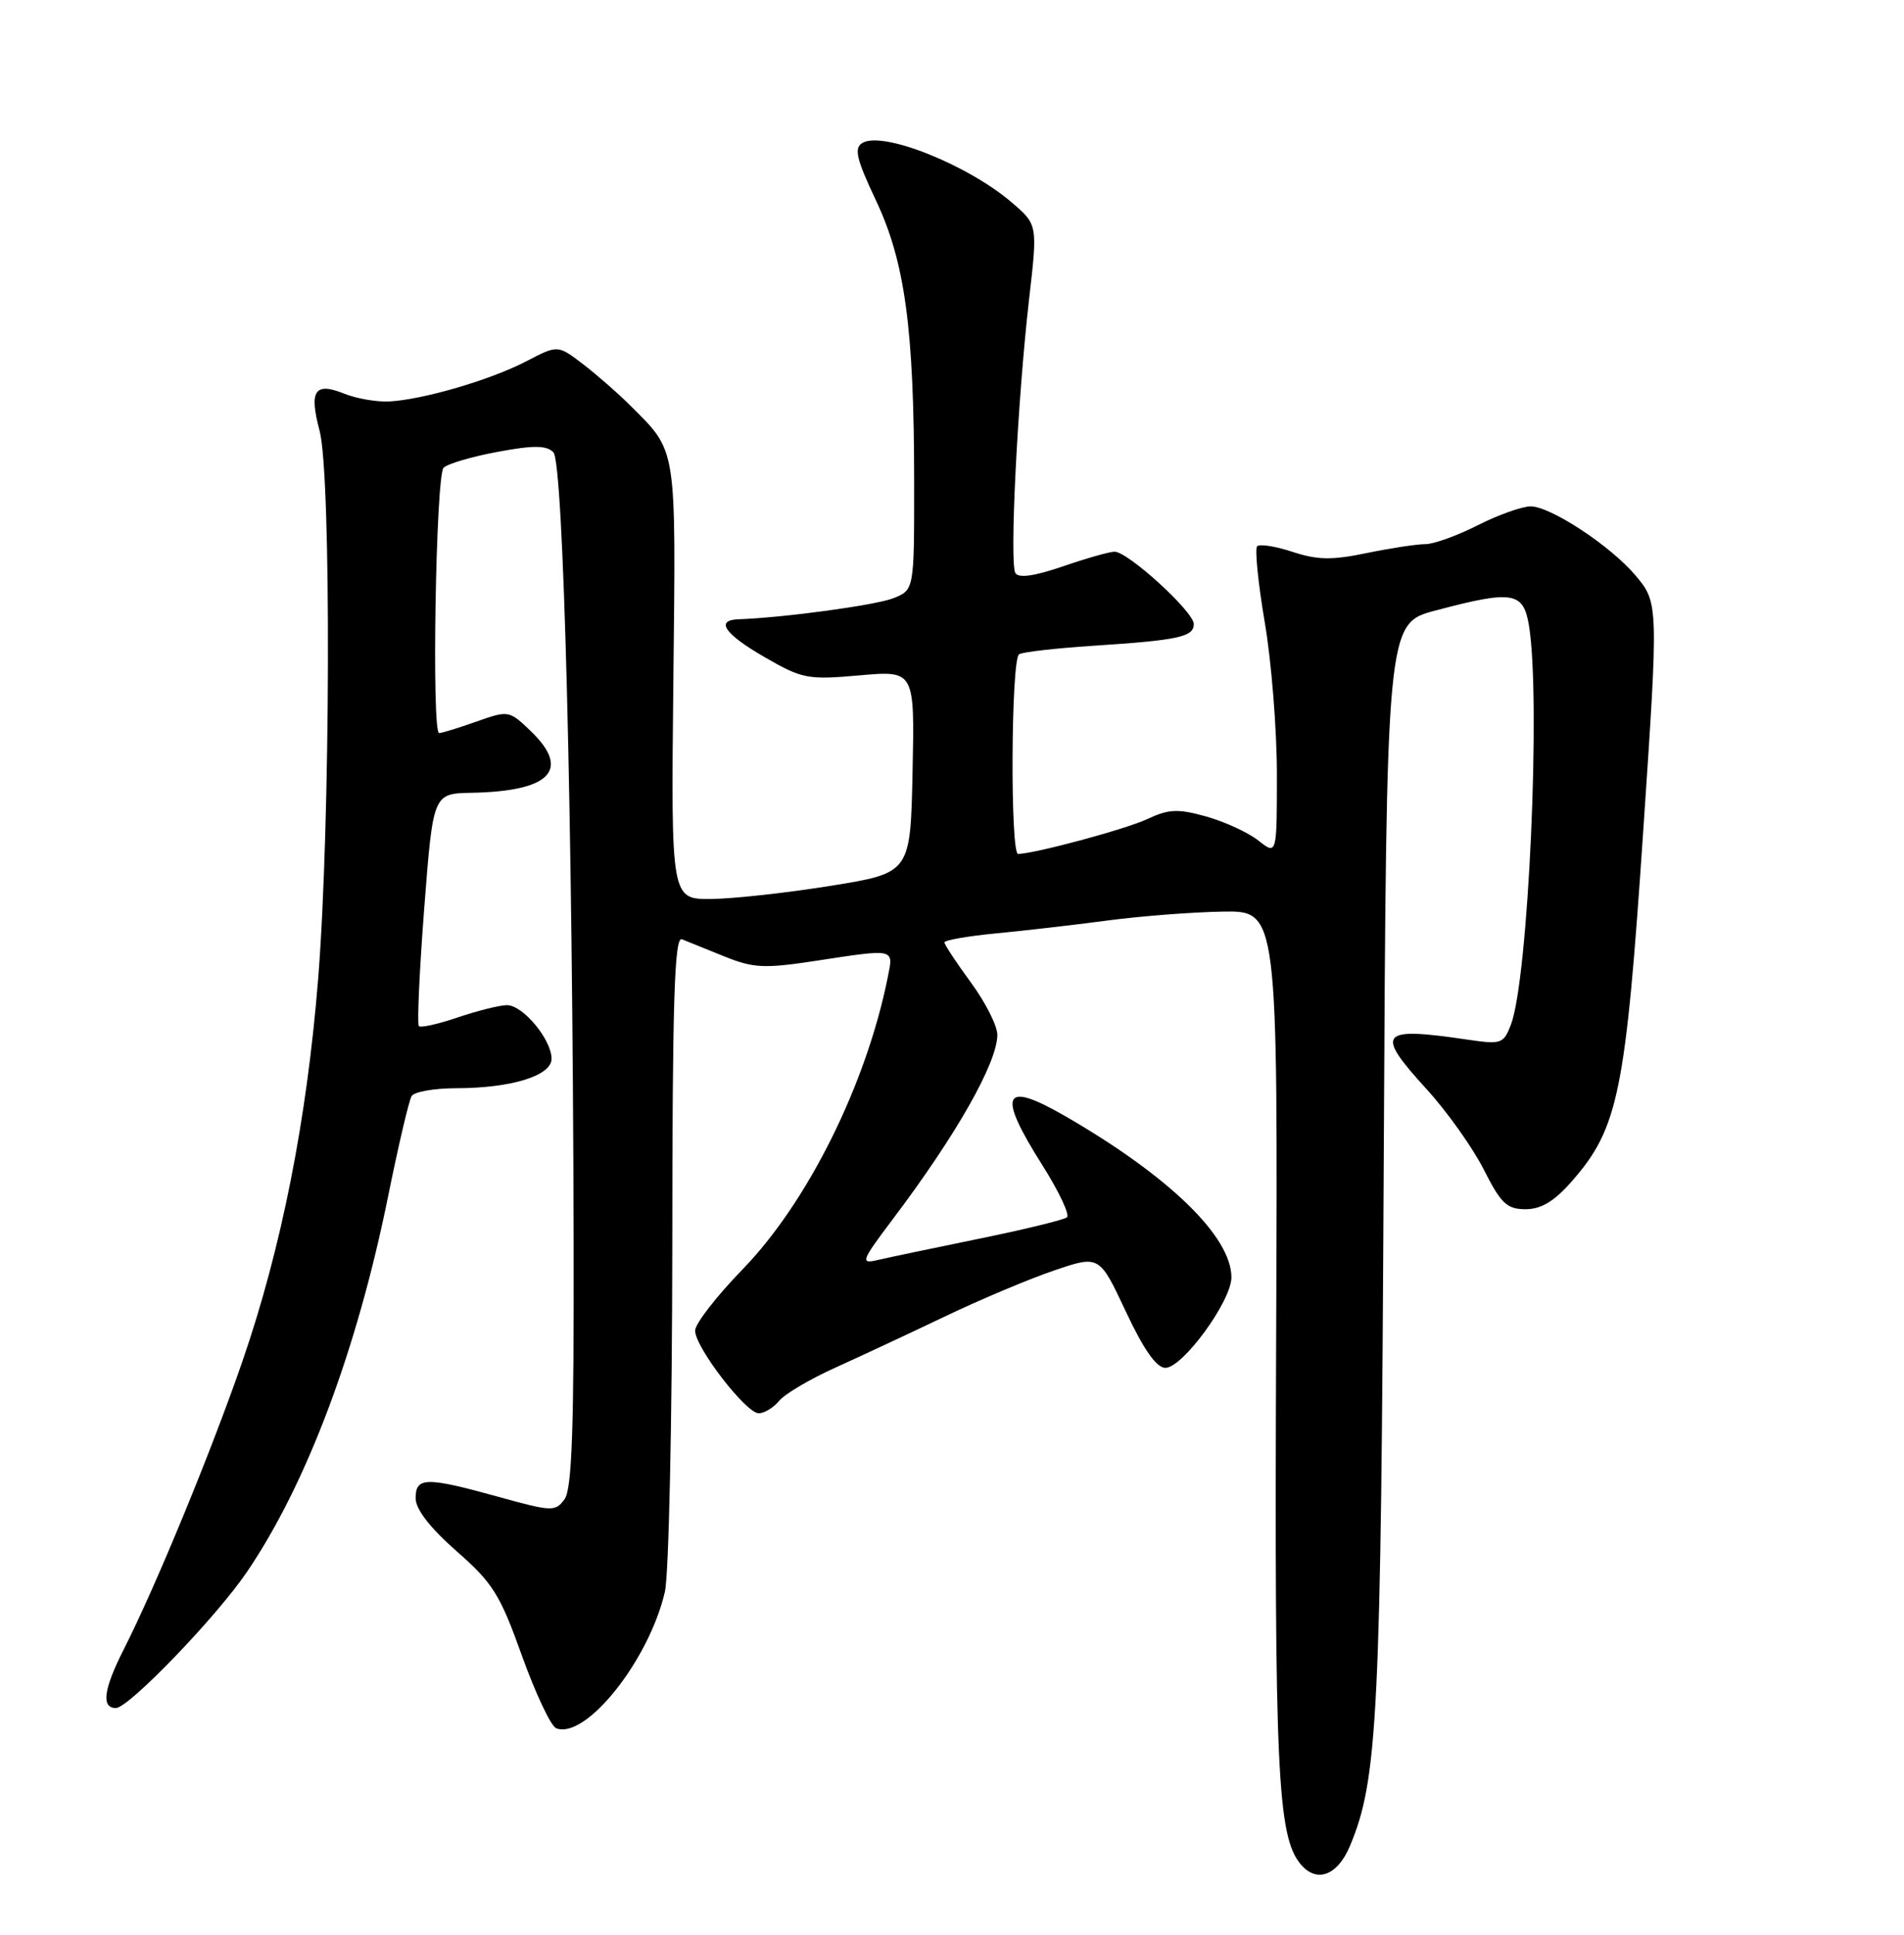 <?xml version="1.0" encoding="UTF-8" standalone="no"?>
<!DOCTYPE svg PUBLIC "-//W3C//DTD SVG 1.1//EN" "http://www.w3.org/Graphics/SVG/1.1/DTD/svg11.dtd" >
<svg xmlns="http://www.w3.org/2000/svg" xmlns:xlink="http://www.w3.org/1999/xlink" version="1.1" viewBox="0 0 252 256">
 <g >
 <path fill="currentColor"
d=" M 178.67 244.25 C 182.36 235.45 182.77 227.20 183.14 154.00 C 183.50 82.50 183.50 82.50 190.00 80.78 C 200.21 78.07 201.62 78.30 202.36 82.75 C 203.96 92.43 202.29 129.48 199.98 135.56 C 199.00 138.12 198.71 138.22 194.23 137.56 C 182.54 135.84 181.93 136.57 188.82 144.12 C 191.52 147.08 194.92 151.86 196.38 154.75 C 198.66 159.25 199.44 160.00 201.91 160.00 C 203.98 160.00 205.71 158.96 208.02 156.32 C 214.19 149.30 215.15 144.61 217.48 110.06 C 219.52 79.96 219.51 79.76 216.48 76.16 C 213.19 72.24 205.22 67.00 202.58 67.00 C 201.44 67.01 198.29 68.13 195.58 69.50 C 192.87 70.88 189.75 72.00 188.64 72.00 C 187.53 72.00 184.04 72.53 180.88 73.18 C 176.28 74.14 174.35 74.10 171.07 73.02 C 168.83 72.28 166.72 71.95 166.39 72.28 C 166.06 72.61 166.51 77.13 167.39 82.32 C 168.28 87.50 169.00 96.56 169.00 102.45 C 169.00 113.15 169.00 113.15 166.55 111.22 C 165.20 110.15 162.10 108.73 159.66 108.04 C 155.90 106.99 154.71 107.04 151.86 108.37 C 148.99 109.72 137.03 112.94 134.75 112.99 C 133.69 113.01 133.81 87.23 134.88 86.57 C 135.36 86.27 139.75 85.77 144.63 85.45 C 155.98 84.71 158.00 84.28 158.00 82.57 C 158.00 80.94 149.29 73.00 147.52 73.00 C 146.85 73.00 143.78 73.87 140.68 74.94 C 136.91 76.23 134.83 76.53 134.39 75.83 C 133.59 74.53 134.67 52.94 136.20 39.61 C 137.34 29.73 137.34 29.73 133.92 26.80 C 128.06 21.77 116.77 17.29 114.12 18.93 C 113.01 19.61 113.36 21.07 115.93 26.51 C 119.78 34.65 120.98 43.52 120.99 63.77 C 121.00 78.05 121.00 78.05 118.25 79.15 C 115.93 80.07 103.85 81.72 97.75 81.94 C 94.61 82.05 95.90 83.90 101.25 86.98 C 106.19 89.83 106.93 89.97 113.78 89.36 C 121.06 88.72 121.06 88.72 120.78 102.11 C 120.50 115.50 120.50 115.50 110.00 117.20 C 104.22 118.13 97.09 118.92 94.16 118.95 C 88.81 119.00 88.81 119.00 89.12 90.15 C 89.46 58.62 89.66 59.90 83.38 53.62 C 81.80 52.04 79.00 49.59 77.17 48.19 C 73.83 45.63 73.83 45.63 69.67 47.80 C 64.95 50.26 55.98 52.89 51.50 53.12 C 49.85 53.20 47.19 52.74 45.59 52.10 C 41.65 50.51 40.88 51.66 42.30 57.00 C 43.86 62.86 43.74 109.12 42.11 129.50 C 40.61 148.18 37.26 165.11 32.10 180.08 C 28.02 191.91 20.65 209.82 16.39 218.22 C 13.70 223.52 13.37 226.00 15.34 226.00 C 17.03 226.00 28.64 213.95 32.68 208.00 C 40.60 196.34 47.25 178.63 51.37 158.28 C 52.73 151.56 54.13 145.60 54.48 145.03 C 54.83 144.46 57.45 144.00 60.31 143.99 C 67.66 143.99 73.00 142.34 73.00 140.09 C 73.00 137.55 69.21 133.00 67.11 133.00 C 66.14 133.00 63.23 133.73 60.62 134.61 C 58.02 135.50 55.69 136.02 55.44 135.77 C 55.19 135.52 55.51 128.49 56.15 120.16 C 57.32 105.00 57.32 105.00 62.41 104.90 C 72.89 104.70 75.59 101.86 70.22 96.71 C 67.39 94.00 67.30 93.98 63.05 95.48 C 60.68 96.32 58.47 97.00 58.12 97.00 C 57.11 97.00 57.68 62.92 58.71 61.89 C 59.23 61.37 62.44 60.42 65.85 59.79 C 70.61 58.90 72.32 58.92 73.24 59.84 C 74.58 61.18 75.79 107.99 75.92 164.06 C 75.98 189.08 75.70 197.02 74.72 198.37 C 73.50 200.04 73.06 200.02 65.99 198.06 C 56.38 195.40 55.00 195.42 55.01 198.25 C 55.02 199.71 56.92 202.16 60.42 205.24 C 65.22 209.44 66.19 210.98 69.08 219.08 C 70.88 224.09 72.92 228.41 73.62 228.68 C 77.54 230.19 85.91 219.67 88.00 210.62 C 88.52 208.35 88.96 187.89 88.98 165.14 C 88.99 132.47 89.26 123.89 90.25 124.28 C 90.94 124.56 93.46 125.57 95.87 126.55 C 99.71 128.10 101.15 128.17 107.87 127.15 C 118.54 125.52 118.27 125.46 117.51 129.25 C 114.67 143.45 106.91 159.07 98.28 167.96 C 94.82 171.52 92.00 175.16 92.00 176.07 C 92.00 178.26 98.73 187.00 100.42 187.00 C 101.16 187.00 102.37 186.26 103.13 185.35 C 103.88 184.44 107.20 182.48 110.50 180.99 C 113.80 179.50 120.33 176.45 125.00 174.22 C 129.68 171.98 136.20 169.23 139.50 168.11 C 145.50 166.07 145.50 166.07 149.00 173.52 C 151.37 178.58 153.06 180.98 154.24 180.99 C 156.51 181.00 162.94 172.21 162.98 169.05 C 163.03 163.66 154.72 155.60 140.91 147.64 C 132.71 142.92 131.93 144.65 137.97 154.19 C 140.15 157.64 141.61 160.74 141.22 161.07 C 140.82 161.40 135.55 162.69 129.50 163.92 C 123.45 165.16 117.41 166.43 116.07 166.74 C 113.85 167.26 114.02 166.81 118.10 161.40 C 126.56 150.20 132.00 140.62 132.00 136.92 C 132.00 135.74 130.43 132.62 128.50 130.00 C 126.58 127.38 125.00 124.99 125.00 124.70 C 125.00 124.40 128.04 123.87 131.75 123.51 C 135.46 123.16 142.10 122.39 146.50 121.81 C 150.90 121.22 157.79 120.69 161.82 120.62 C 169.13 120.50 169.13 120.50 168.90 177.50 C 168.67 234.27 169.07 242.97 172.13 246.65 C 174.25 249.21 177.02 248.19 178.67 244.25 Z "/>
</g>
</svg>